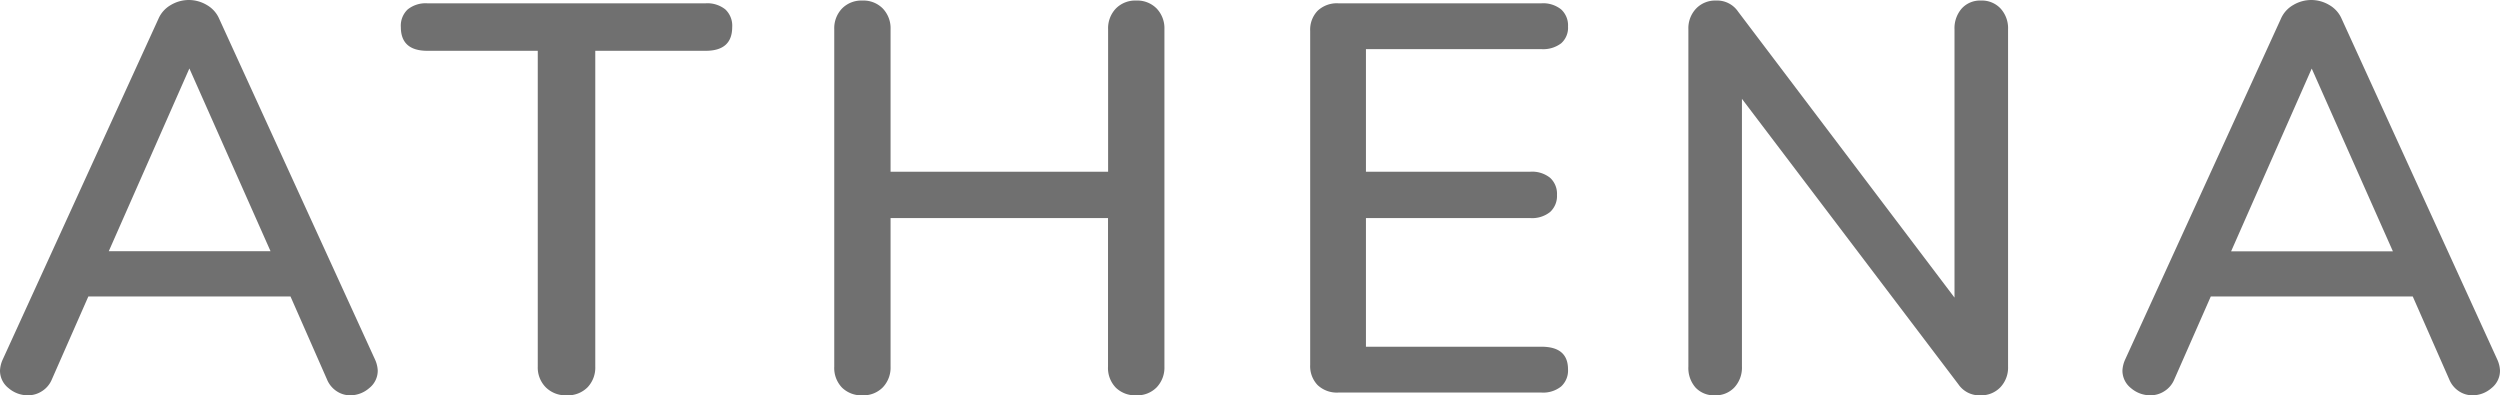 <svg xmlns="http://www.w3.org/2000/svg" width="108.672" height="17.184" viewBox="0 0 108.672 17.184"><path d="M16.9-1.44a1.306,1.306,0,0,1,.12.48.965.965,0,0,1-.372.768,1.257,1.257,0,0,1-.828.312,1.058,1.058,0,0,1-.588-.18,1.126,1.126,0,0,1-.42-.516l-1.584-3.6H4.44L2.856-.576a1.1,1.1,0,0,1-.432.516,1.116,1.116,0,0,1-.6.18A1.288,1.288,0,0,1,.972-.192.965.965,0,0,1,.6-.96a1.306,1.306,0,0,1,.12-.48L7.488-16.248a1.267,1.267,0,0,1,.54-.6,1.531,1.531,0,0,1,.78-.216,1.531,1.531,0,0,1,.78.216,1.267,1.267,0,0,1,.54.6ZM5.328-6.144H12.36L8.832-14.088ZM25.224.12a1.218,1.218,0,0,1-.9-.348,1.218,1.218,0,0,1-.348-.9V-14.856h-4.8q-1.152,0-1.152-1.032a.969.969,0,0,1,.3-.768,1.249,1.249,0,0,1,.852-.264h12.1a1.249,1.249,0,0,1,.852.264.969.969,0,0,1,.3.768q0,1.032-1.152,1.032h-4.8V-1.128a1.242,1.242,0,0,1-.336.9A1.209,1.209,0,0,1,25.224.12ZM49.992-17.04a1.178,1.178,0,0,1,.888.348,1.242,1.242,0,0,1,.336.9V-1.128a1.242,1.242,0,0,1-.336.9,1.178,1.178,0,0,1-.888.348A1.2,1.2,0,0,1,49.1-.216a1.232,1.232,0,0,1-.336-.912V-7.584H39.312v6.456a1.242,1.242,0,0,1-.336.9,1.178,1.178,0,0,1-.888.348A1.2,1.2,0,0,1,37.2-.216a1.232,1.232,0,0,1-.336-.912V-15.792a1.242,1.242,0,0,1,.336-.9,1.178,1.178,0,0,1,.888-.348,1.178,1.178,0,0,1,.888.348,1.242,1.242,0,0,1,.336.9V-9.6h9.456v-6.192a1.242,1.242,0,0,1,.336-.9A1.178,1.178,0,0,1,49.992-17.04ZM58.776,0a1.216,1.216,0,0,1-.9-.324,1.184,1.184,0,0,1-.324-.876V-15.72a1.184,1.184,0,0,1,.324-.876,1.216,1.216,0,0,1,.9-.324h8.832a1.249,1.249,0,0,1,.852.264.939.939,0,0,1,.3.744.9.9,0,0,1-.3.732,1.289,1.289,0,0,1-.852.252H59.976V-9.6h7.152a1.249,1.249,0,0,1,.852.264.939.939,0,0,1,.3.744.939.939,0,0,1-.3.744,1.249,1.249,0,0,1-.852.264H59.976v5.592h7.632q1.152,0,1.152.984a.939.939,0,0,1-.3.744A1.249,1.249,0,0,1,67.608,0ZM86.712-17.04a1.11,1.11,0,0,1,.852.348,1.268,1.268,0,0,1,.324.9V-1.128a1.242,1.242,0,0,1-.336.9,1.148,1.148,0,0,1-.864.348,1.1,1.1,0,0,1-.96-.48L76.32-12.768v11.64a1.268,1.268,0,0,1-.324.9,1.11,1.11,0,0,1-.852.348,1.091,1.091,0,0,1-.84-.336,1.287,1.287,0,0,1-.312-.912V-15.792a1.242,1.242,0,0,1,.336-.9,1.148,1.148,0,0,1,.864-.348,1.1,1.1,0,0,1,.96.48L85.56-4.128V-15.792a1.3,1.3,0,0,1,.312-.9A1.072,1.072,0,0,1,86.712-17.04Zm22.44,15.6a1.306,1.306,0,0,1,.12.48.965.965,0,0,1-.372.768,1.257,1.257,0,0,1-.828.312,1.058,1.058,0,0,1-.588-.18,1.126,1.126,0,0,1-.42-.516l-1.584-3.6H96.7l-1.584,3.6a1.1,1.1,0,0,1-.432.516,1.116,1.116,0,0,1-.6.18,1.288,1.288,0,0,1-.852-.312.965.965,0,0,1-.372-.768,1.306,1.306,0,0,1,.12-.48l6.768-14.808a1.267,1.267,0,0,1,.54-.6,1.531,1.531,0,0,1,.78-.216,1.531,1.531,0,0,1,.78.216,1.267,1.267,0,0,1,.54.6Zm-11.568-4.7h7.032l-3.528-7.944Z" transform="translate(-0.6 17.064)" fill="#707070"/></svg>
